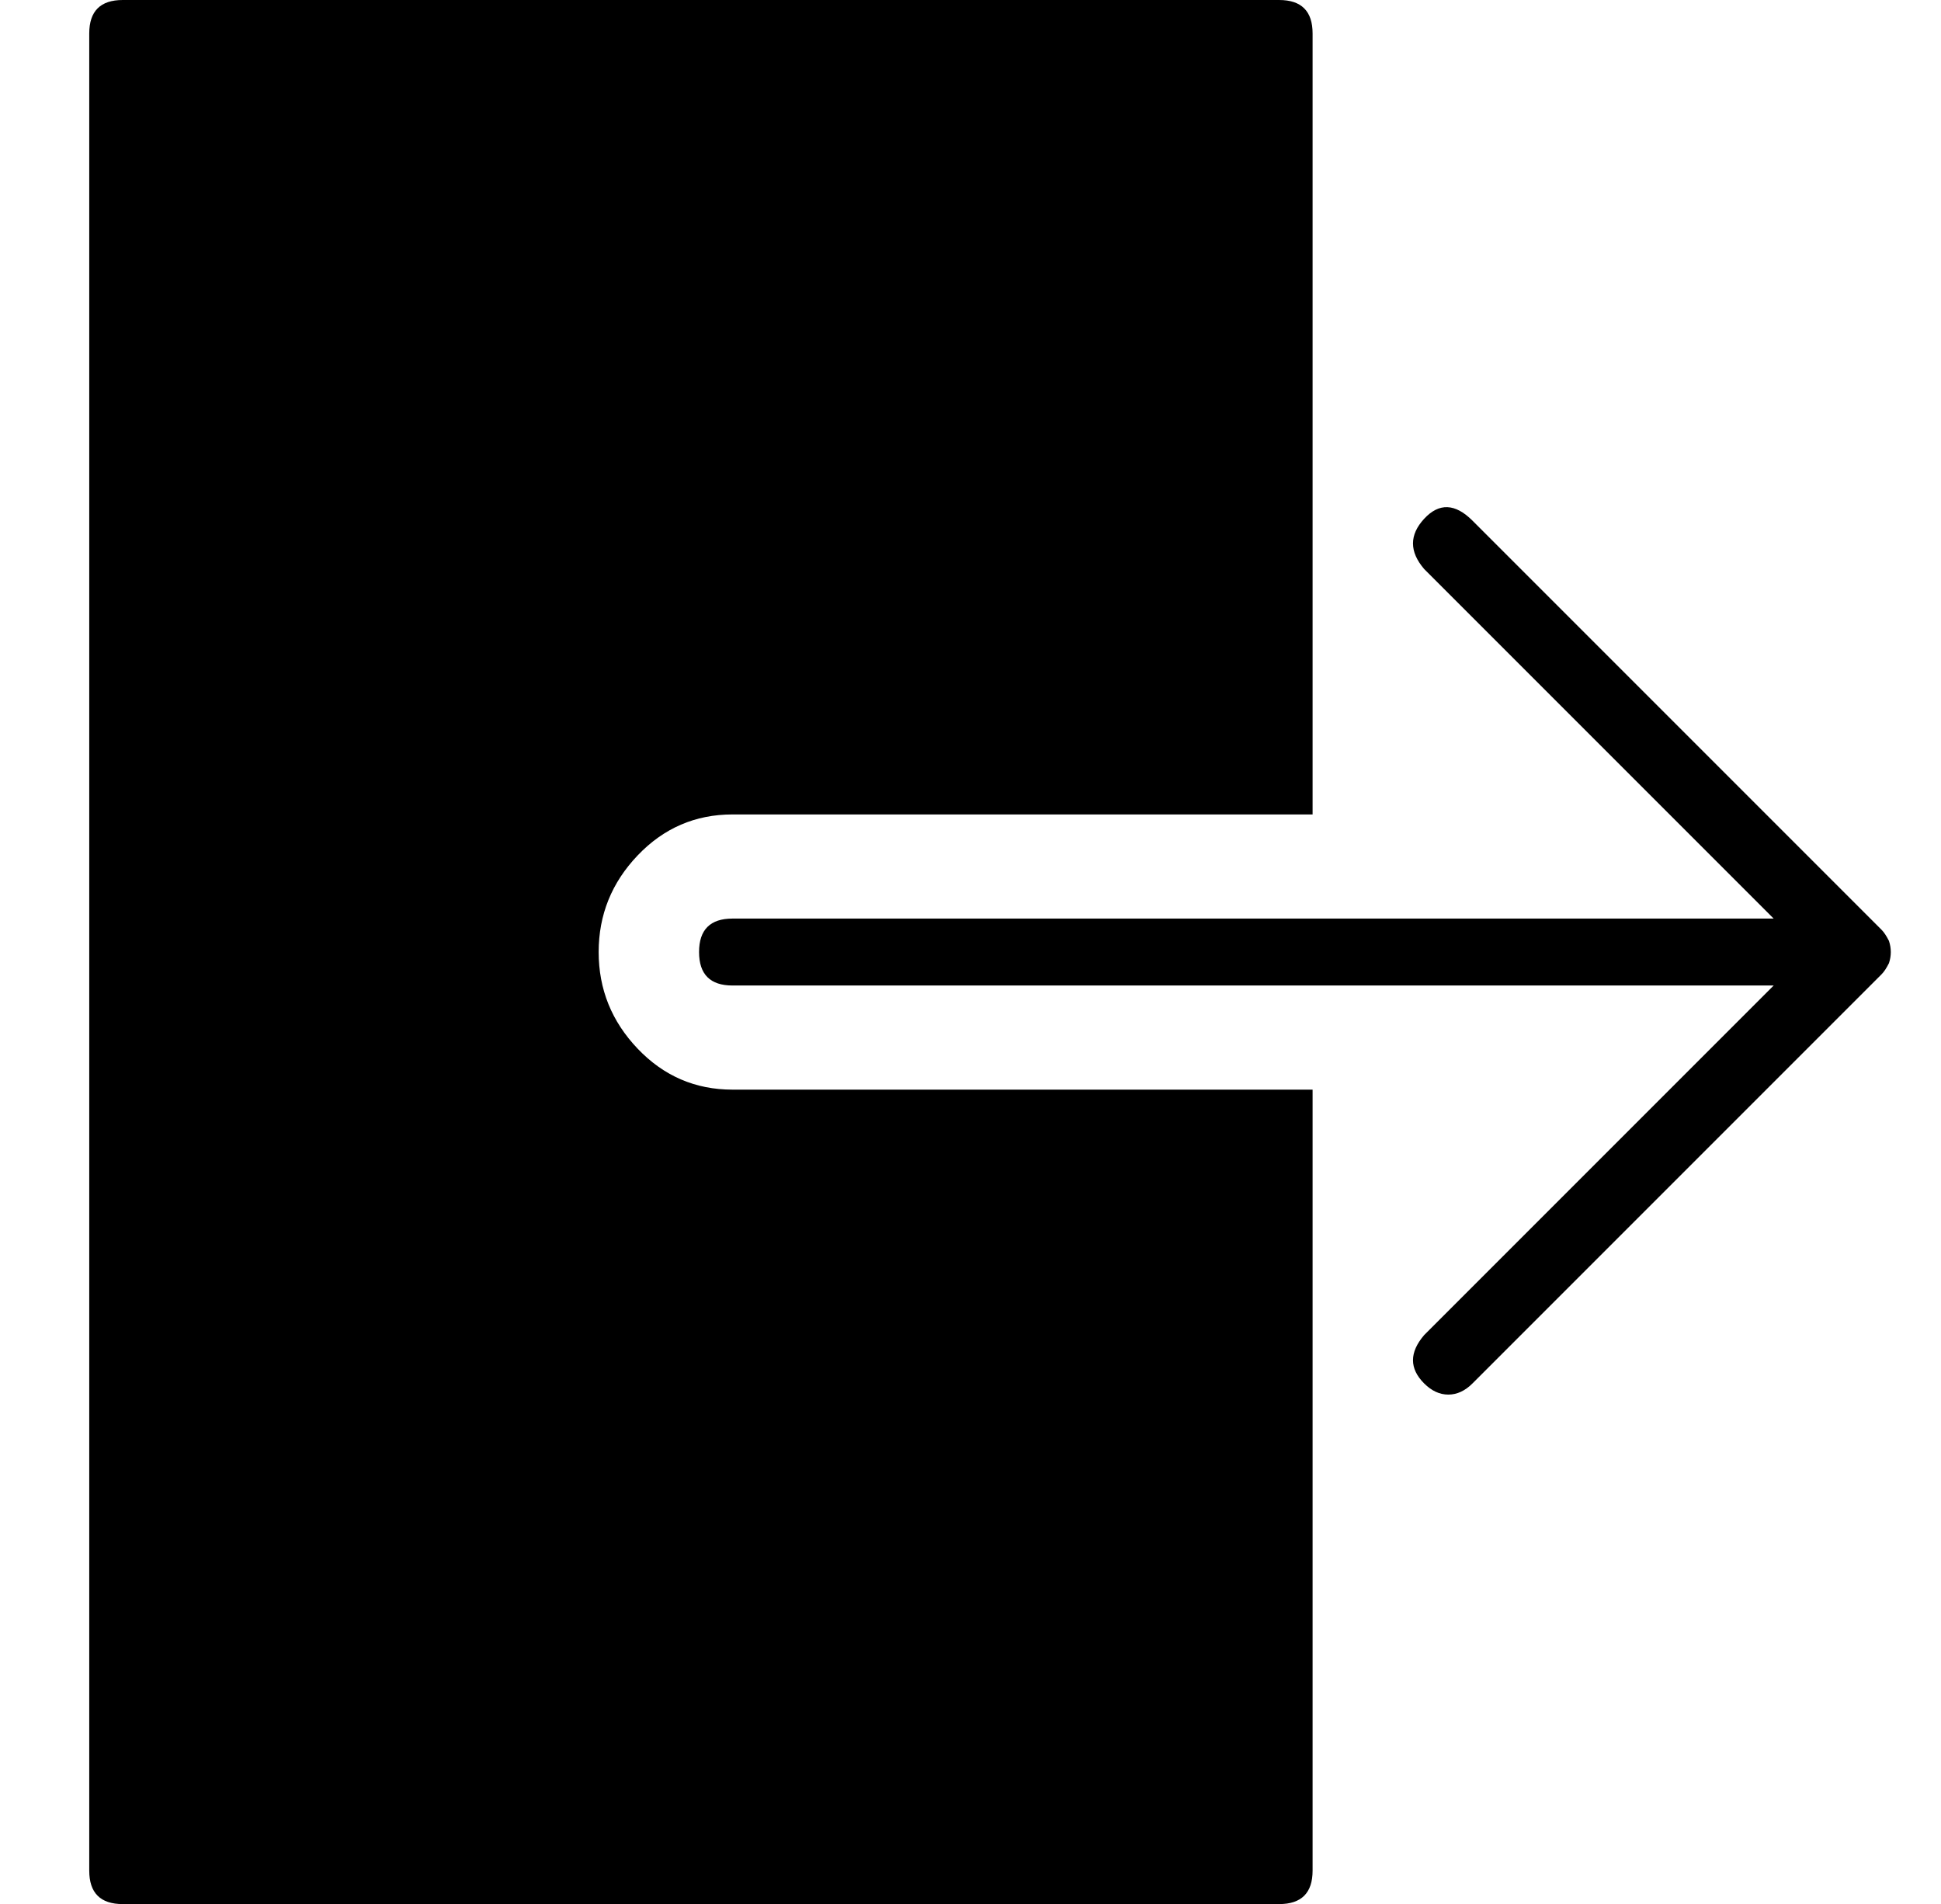 <?xml version="1.0" standalone="no"?>
<!DOCTYPE svg PUBLIC "-//W3C//DTD SVG 1.1//EN" "http://www.w3.org/Graphics/SVG/1.1/DTD/svg11.dtd" >
<svg xmlns="http://www.w3.org/2000/svg" xmlns:xlink="http://www.w3.org/1999/xlink" version="1.1" viewBox="-10 0 522 512">
  <g transform="matrix(1 0 0 -1 0 448)">
   <path fill="currentColor"
d="M498 189q-1 -2 -2 -3l-110 -110q-3 -3 -6.5 -3t-6.5 3q-6 6 0 13l94 94h-280q-9 0 -9 9t9 9h280l-94 94q-6 7 0 13.5t13 -0.5l110 -110q1 -1 2 -3q1 -3 0 -6zM151 192q0 -15 10.5 -26t25.5 -11h156v-210q0 -9 -9 -9h-311q-9 0 -9 9v494q0 9 9 9h311q9 0 9 -9v-210h-156
q-15 0 -25.5 -11t-10.5 -26z" />
  </g>

</svg>
